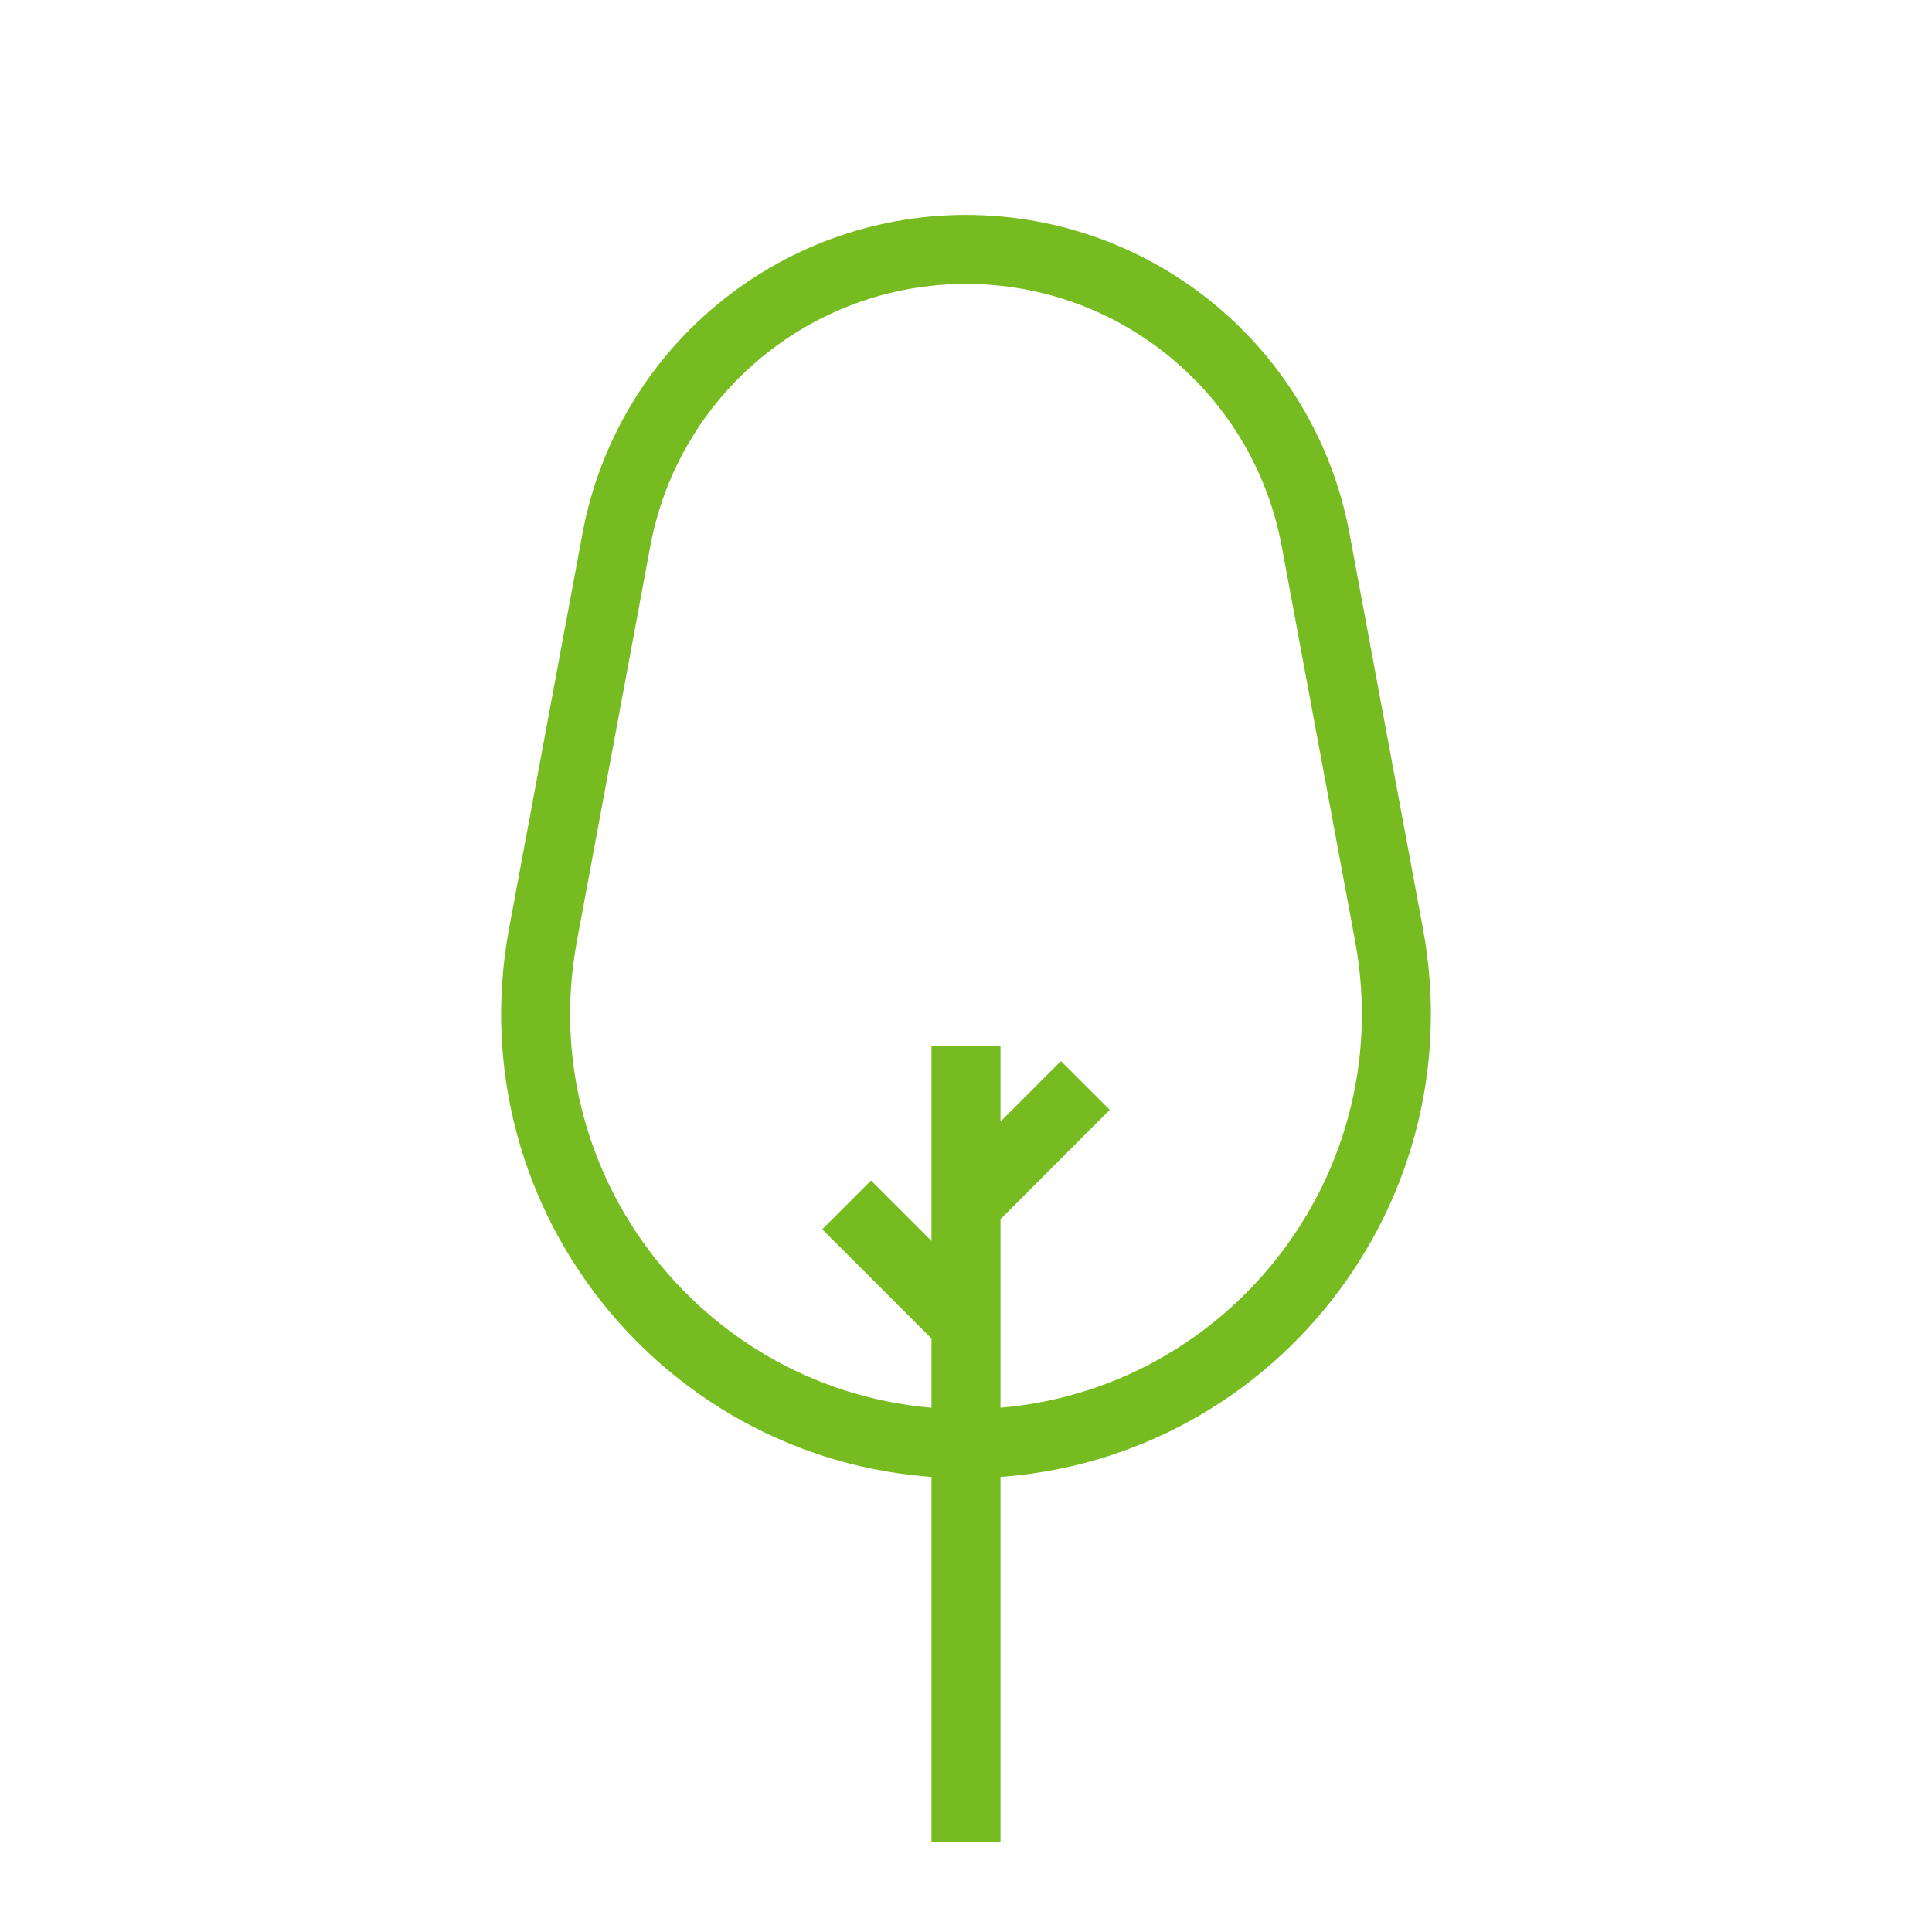 <svg width="28" height="28" viewBox="0 0 28 28" fill="none" xmlns="http://www.w3.org/2000/svg">
<path d="M8.932 7.829C9.385 5.387 11.516 3.615 14 3.615V3.615C16.484 3.615 18.615 5.387 19.068 7.829L20.131 13.549C20.843 17.384 17.9 20.923 14 20.923V20.923C10.1 20.923 7.157 17.384 7.869 13.549L8.932 7.829Z" stroke="#76BC21"/>
<path d="M14 15.154V26.692" stroke="#76BC21"/>
<path d="M14 19.192L12.27 17.462" stroke="#76BC21"/>
<path d="M14 17.462L15.73 15.731" stroke="#76BC21"/>
</svg>
